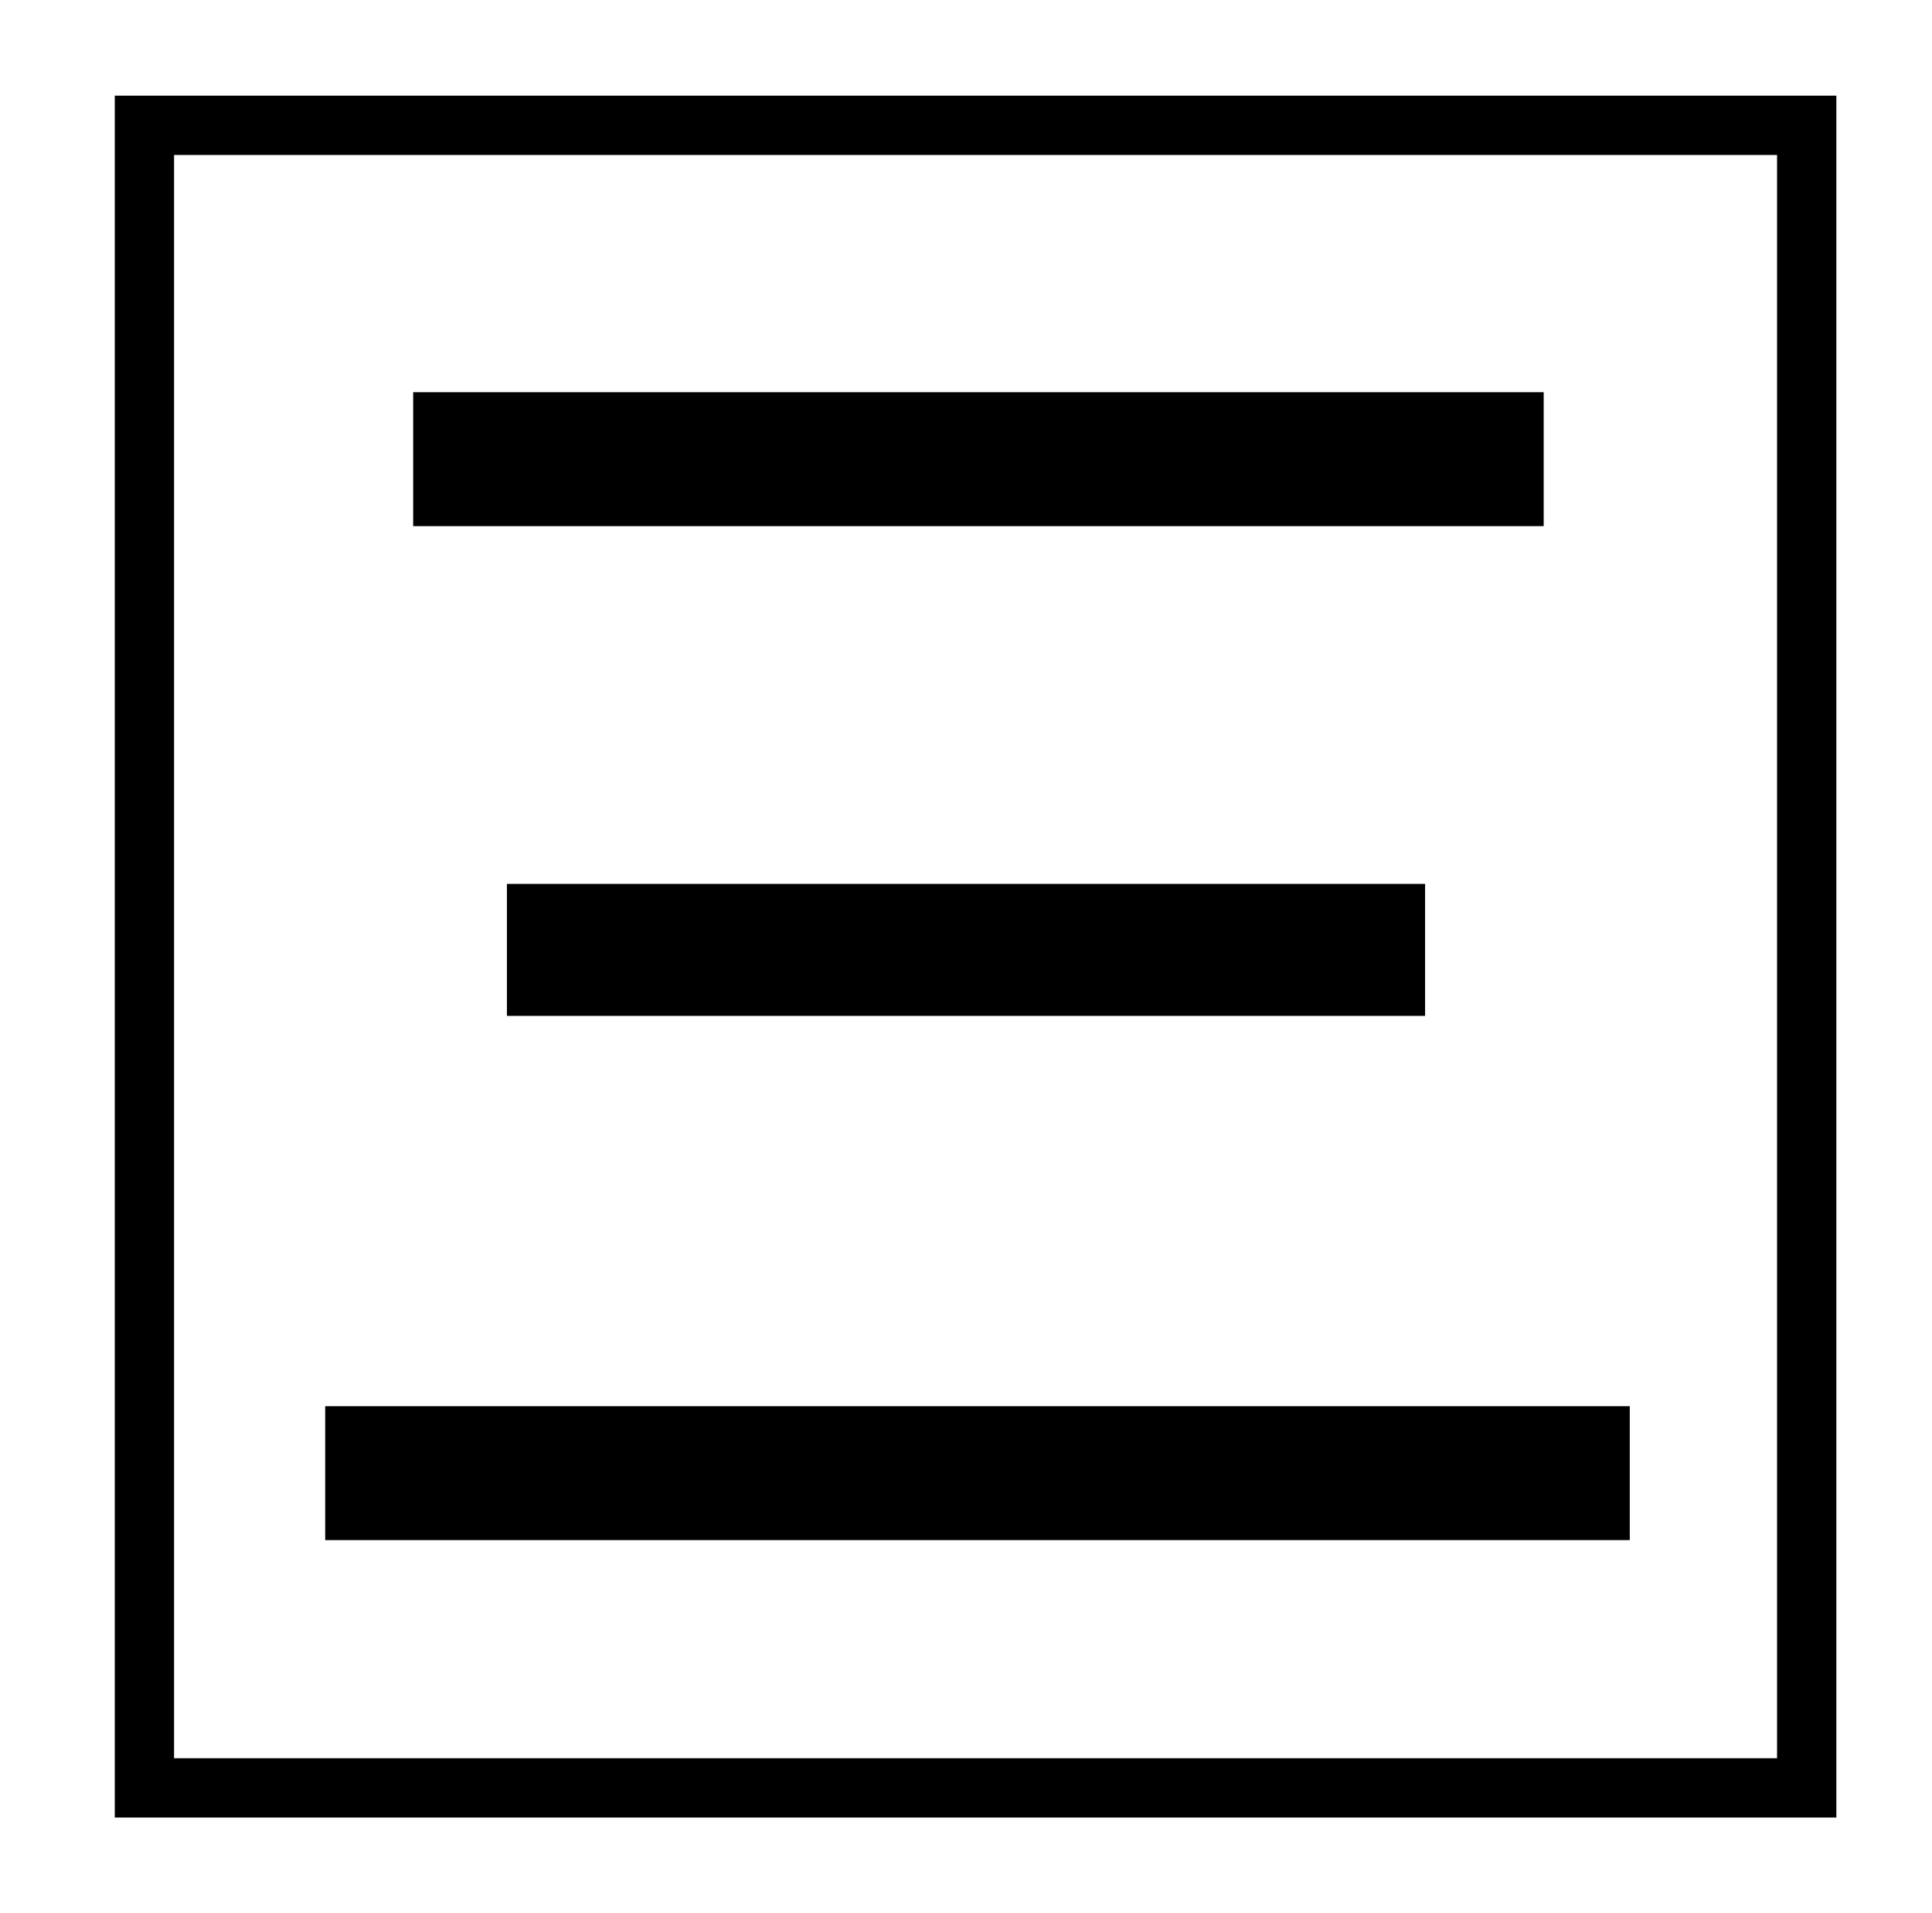 <?xml version="1.0" standalone="no"?>
<!DOCTYPE svg PUBLIC "-//W3C//DTD SVG 1.1//EN" "http://www.w3.org/Graphics/SVG/1.1/DTD/svg11.dtd" >
<svg xmlns="http://www.w3.org/2000/svg" xmlns:xlink="http://www.w3.org/1999/xlink" version="1.1" viewBox="-10 0 1010 1000">
   <path fill="currentColor"
d="M206 205h591v70h-591v-70zM255 462h480v69h-480v-69zM160 735h682v70h-682v-70zM50 50h900v900h-900v-900zM81 81v838h838v-838h-838z" />
</svg>
